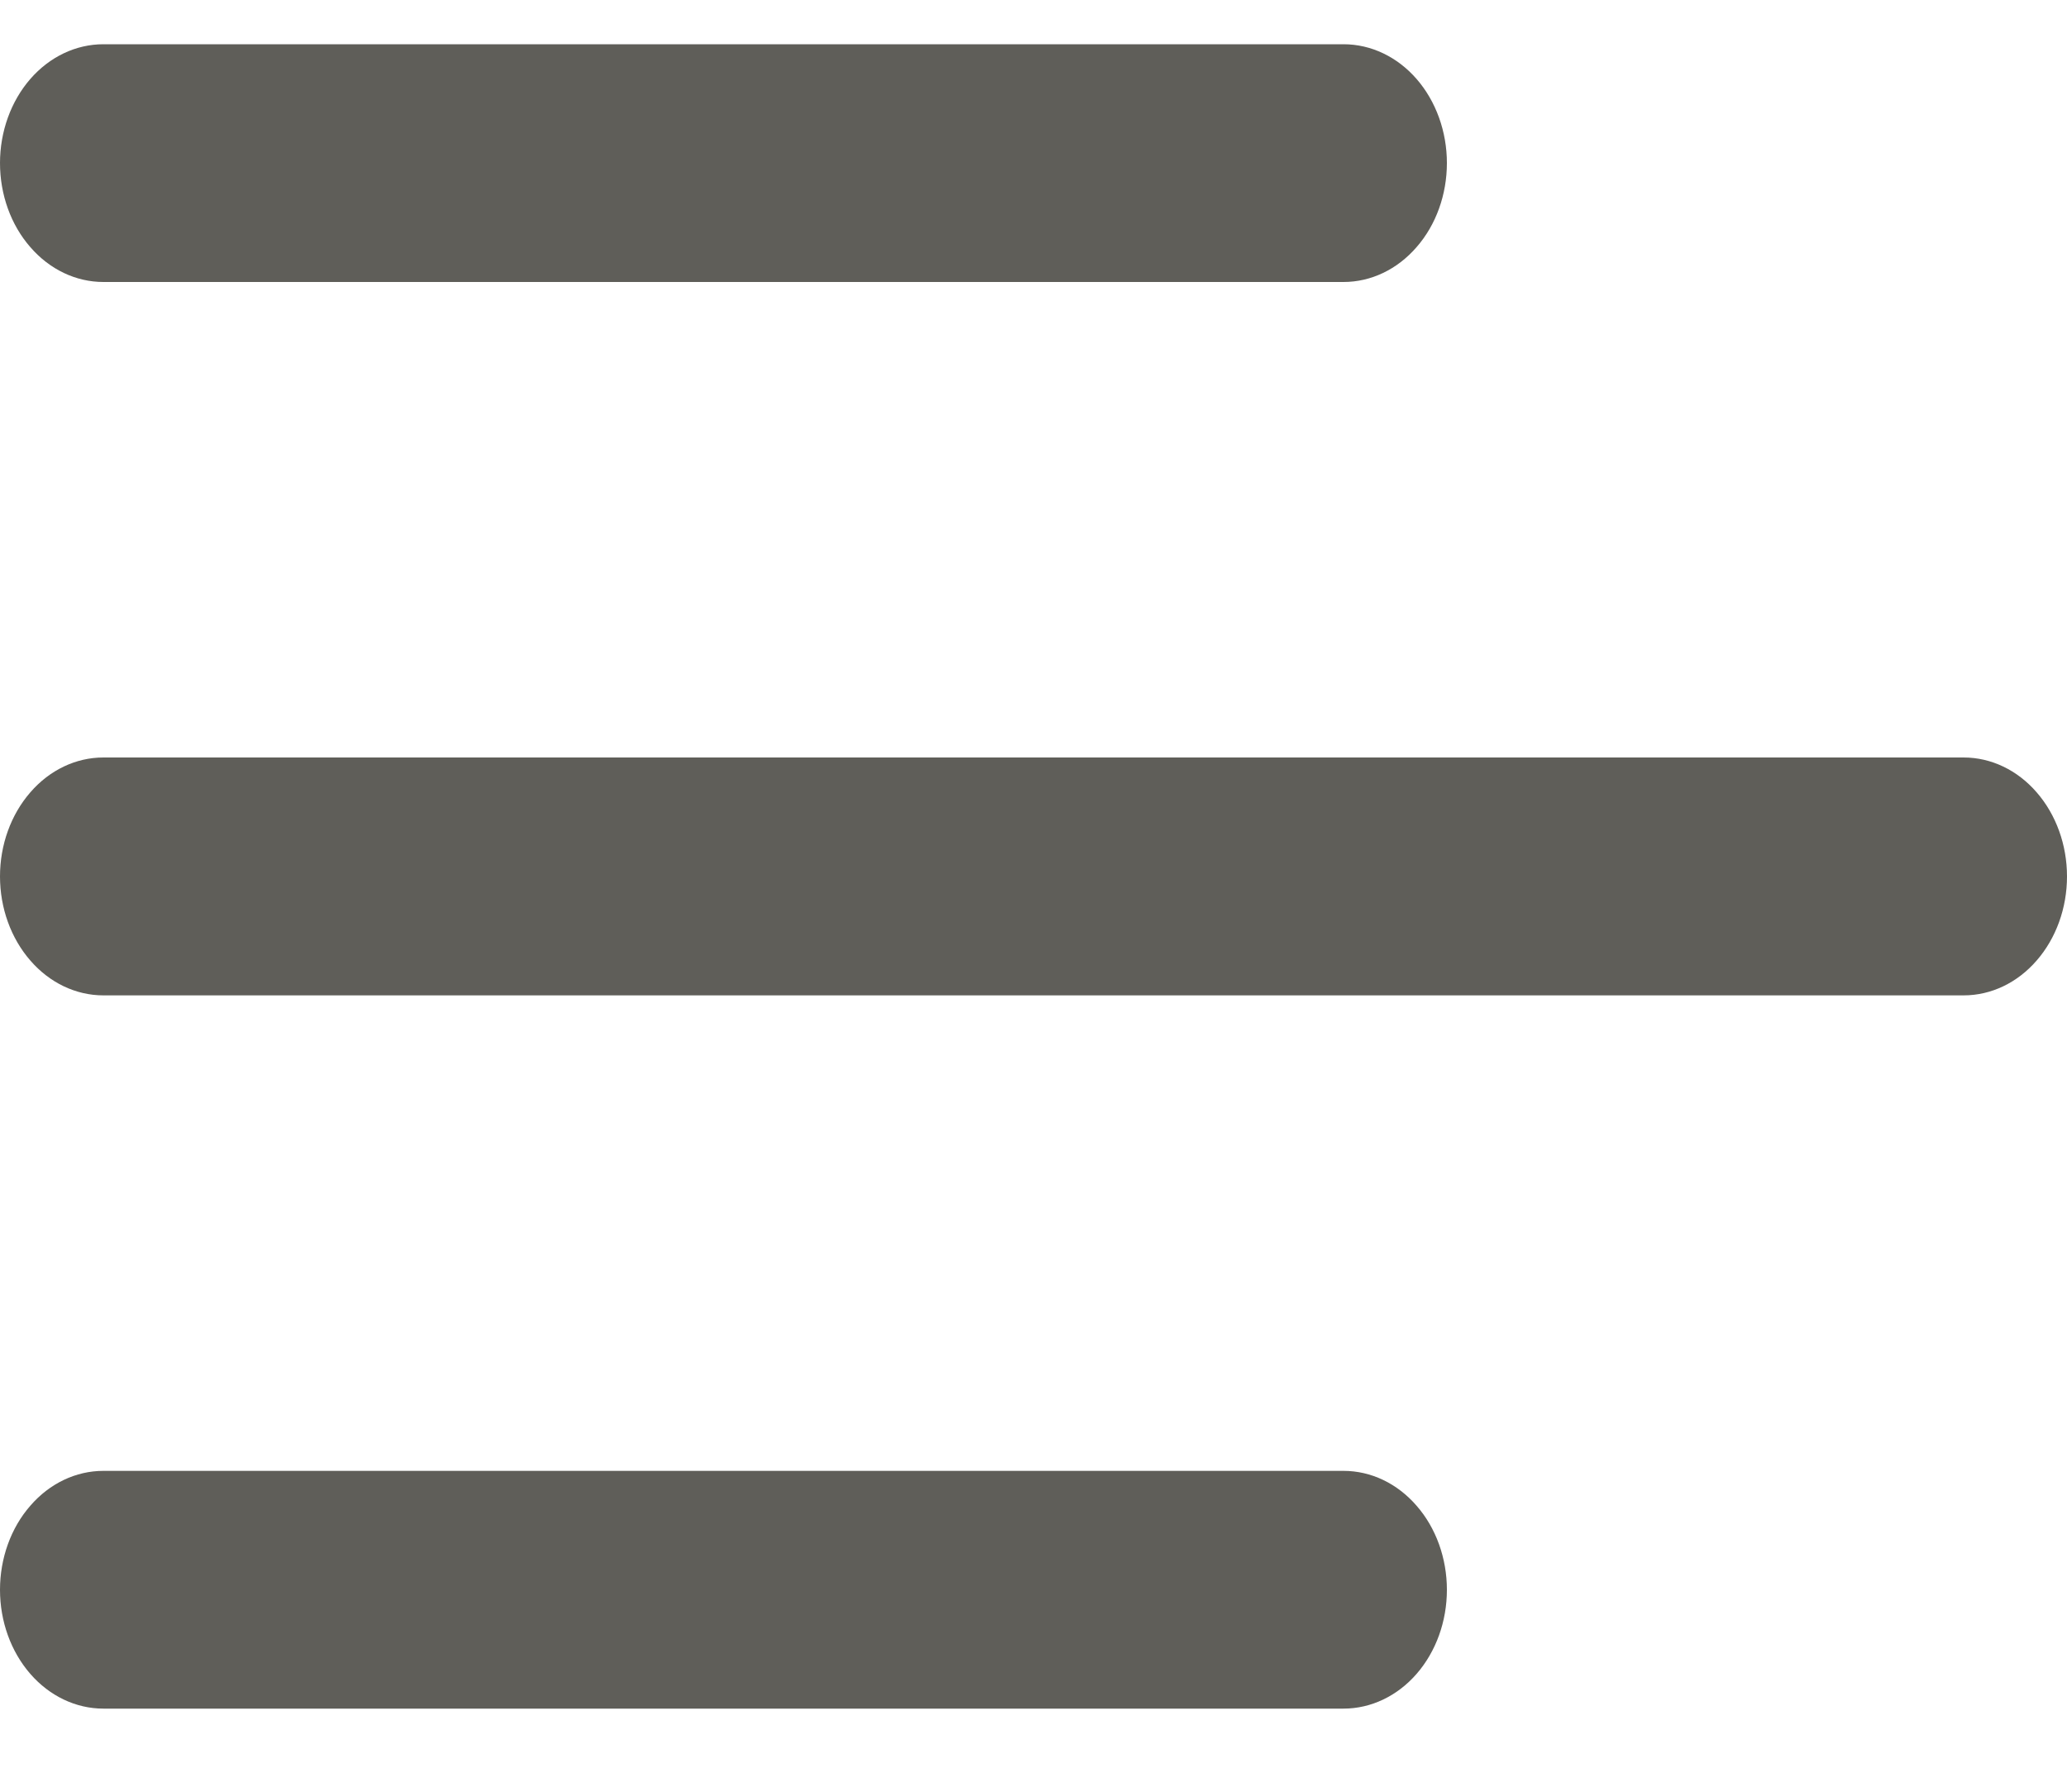 <svg width="15" height="13" viewBox="0 0 15 13" fill="none" xmlns="http://www.w3.org/2000/svg">
<g id="Group 12">
<path id="Vector" d="M0.75 2.046H9.75C9.949 2.046 10.14 1.955 10.28 1.793C10.421 1.632 10.5 1.412 10.5 1.183C10.5 0.955 10.421 0.735 10.28 0.573C10.14 0.412 9.949 0.321 9.75 0.321H0.75C0.551 0.321 0.36 0.412 0.22 0.573C0.079 0.735 0 0.955 0 1.183C0 1.412 0.079 1.632 0.22 1.793C0.36 1.955 0.551 2.046 0.75 2.046Z" fill="#383630" fill-opacity="0.8"/>
<path id="Vector_2" d="M0.75 7.222H14.25C14.449 7.222 14.64 7.131 14.78 6.969C14.921 6.807 15 6.588 15 6.359C15 6.13 14.921 5.911 14.78 5.749C14.64 5.587 14.449 5.496 14.25 5.496H0.75C0.551 5.496 0.36 5.587 0.22 5.749C0.079 5.911 0 6.13 0 6.359C0 6.588 0.079 6.807 0.22 6.969C0.36 7.131 0.551 7.222 0.75 7.222Z" fill="#383630" fill-opacity="0.8"/>
<path id="Vector_3" d="M0.75 12.397H9.75C9.949 12.397 10.14 12.306 10.28 12.145C10.421 11.983 10.5 11.764 10.5 11.535C10.5 11.306 10.421 11.086 10.28 10.925C10.14 10.763 9.949 10.672 9.75 10.672H0.75C0.551 10.672 0.36 10.763 0.22 10.925C0.079 11.086 0 11.306 0 11.535C0 11.764 0.079 11.983 0.22 12.145C0.36 12.306 0.551 12.397 0.75 12.397Z" fill="#383630" fill-opacity="0.8"/>
</g>
</svg>
